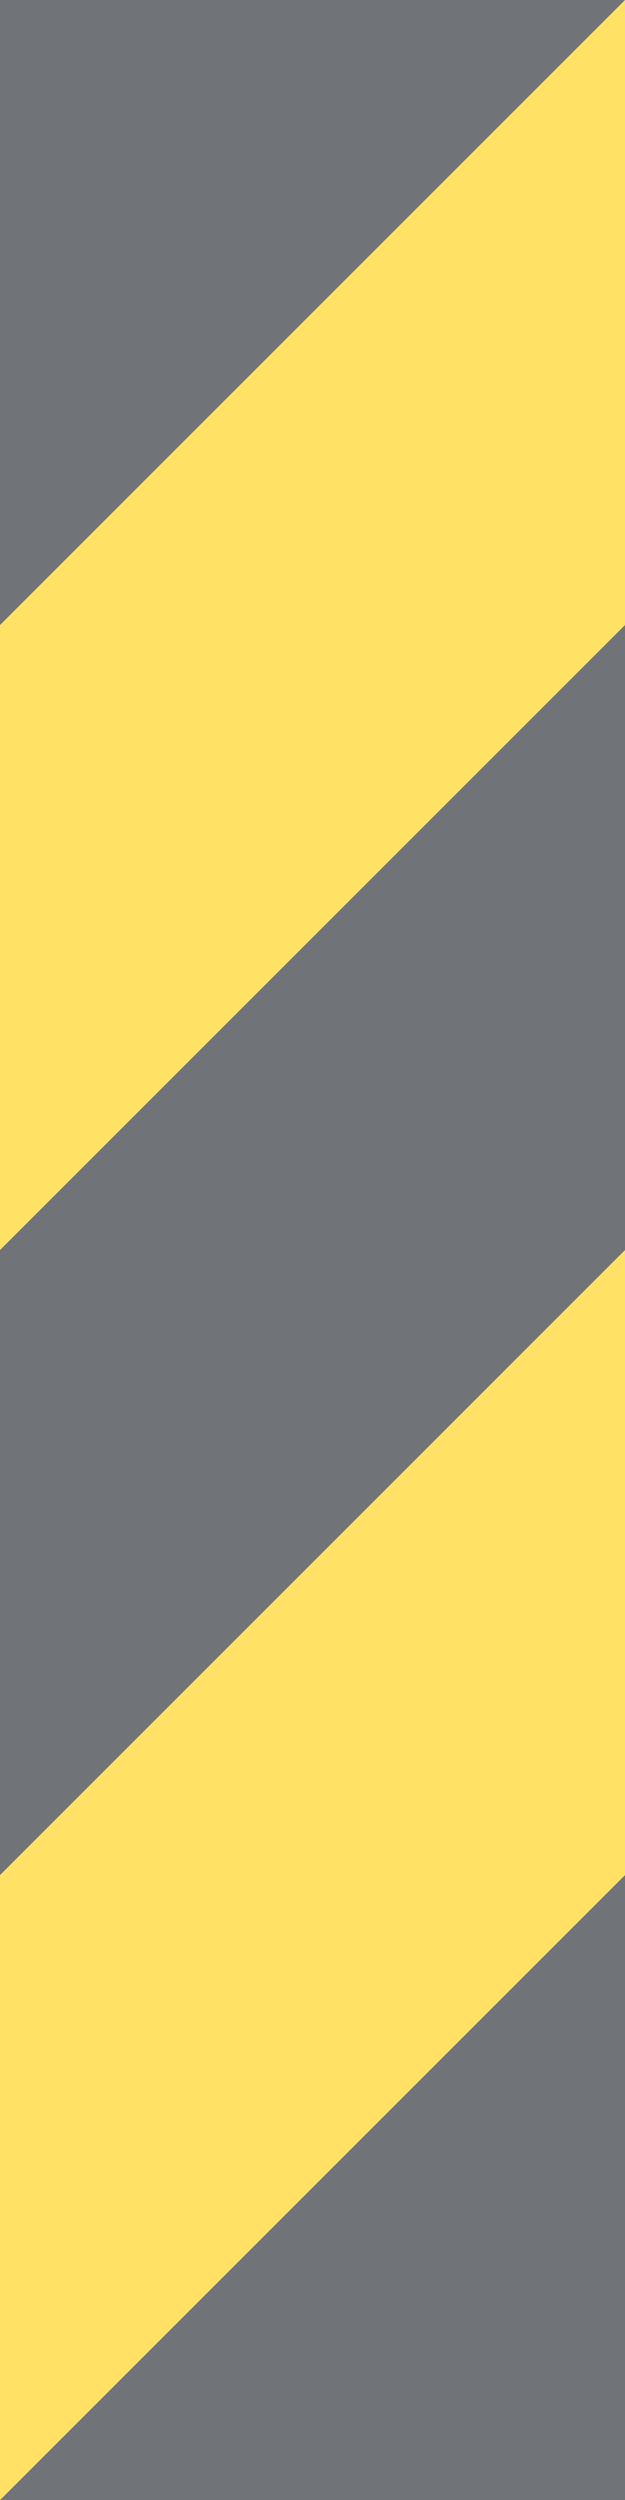 <ns0:svg xmlns:dc="http://purl.org/dc/elements/1.1/" xmlns:ns0="http://www.w3.org/2000/svg" xmlns:ns1="http://www.inkscape.org/namespaces/inkscape" xmlns:ns2="http://sodipodi.sourceforge.net/DTD/sodipodi-0.dtd" xmlns:ns4="http://creativecommons.org/ns#" xmlns:rdf="http://www.w3.org/1999/02/22-rdf-syntax-ns#" ns1:version="1.0 (4035a4fb49, 2020-05-01)" ns2:docname="I7.2_Reunamerkki.svg" xml:space="preserve" viewBox="0 0 99.218 396.851" height="396.851" width="99.218" y="0px" x="0px" id="Layer_1" version="1.1" opacity="0.6"><ns0:defs id="defs20" /><ns2:namedview ns1:current-layer="Layer_1" ns1:window-maximized="1" ns1:window-y="73" ns1:window-x="-8" ns1:cy="198.42501" ns1:cx="49.608495" ns1:zoom="1.999078" showgrid="false" id="namedview18" ns1:window-height="1017" ns1:window-width="1920" ns1:pageshadow="2" ns1:pageopacity="0" guidetolerance="10" gridtolerance="10" objecttolerance="10" borderopacity="1" bordercolor="#666666" pagecolor="#ffffff" />
<ns0:g transform="translate(-162.99,-14.173)" id="LWPOLYLINE_71_">
	<ns0:polygon id="polygon2" points="162.99,411.023 262.208,311.814 262.208,411.023 " style="fill:#101820" />
</ns0:g>
<ns0:g transform="translate(-162.99,-14.173)" id="LWPOLYLINE_72_">
	<ns0:rect id="rect5" height="396.851" width="99.218" style="fill:#101820" y="14.173" x="162.99" />
</ns0:g>
<ns0:g transform="translate(-162.99,-14.173)" id="LWPOLYLINE_73_">
	<ns0:polygon id="polygon8" points="262.208,14.173 262.208,113.387 162.99,212.601 162.99,113.387 " style="fill:#ffcd00" />
</ns0:g>
<ns0:g transform="translate(-162.99,-14.173)" id="LWPOLYLINE_74_">
	<ns0:polygon id="polygon11" points="262.208,212.601 262.208,311.814 162.99,411.023 162.99,311.814 " style="fill:#ffcd00" />
</ns0:g>
<ns0:g transform="translate(-162.99,-14.173)" id="LWPOLYLINE_70_">
	<ns0:polygon id="polygon14" points="162.99,14.173 162.99,113.387 262.208,14.173 " style="fill:none" />
</ns0:g>
</ns0:svg>